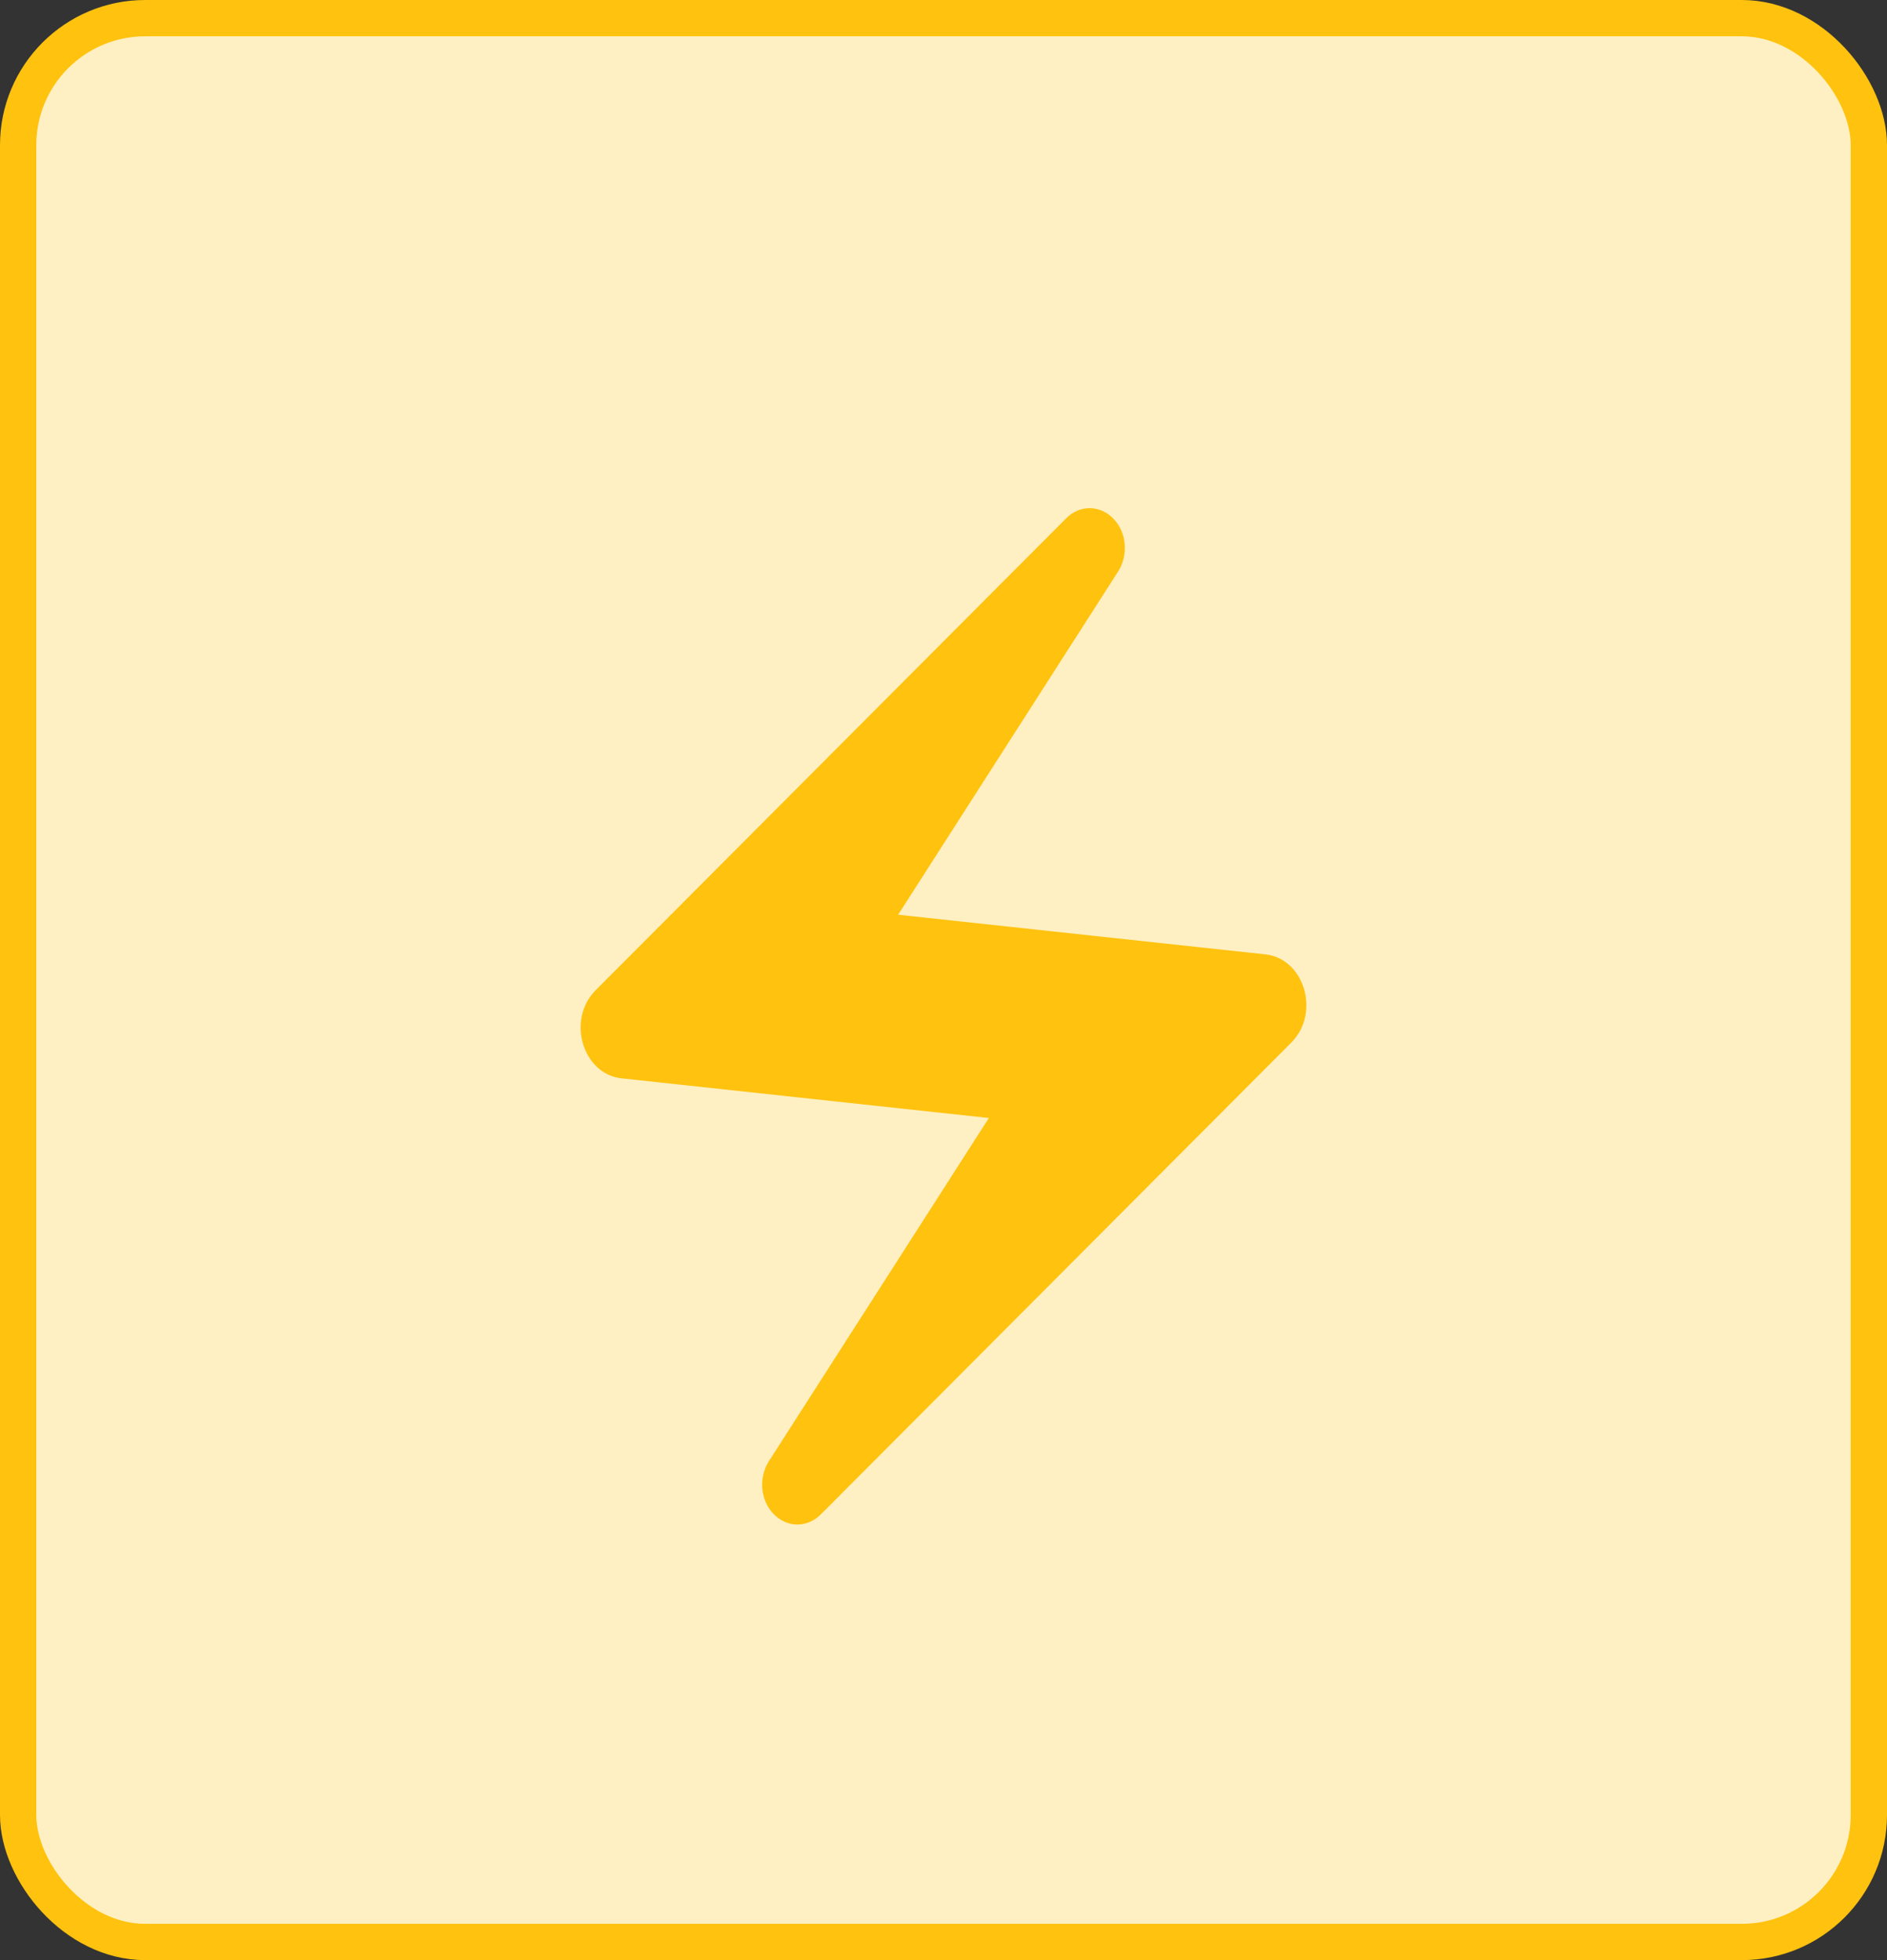 <svg width="26" height="27" viewBox="0 0 26 27" fill="none" xmlns="http://www.w3.org/2000/svg">
<rect x="0" y="0" width="26" height="27" fill="#333333" stroke="none"/>
<rect x="0.25" y="0.25" width="25.5" height="26.5" rx="1.75" fill="#FFF0C3" stroke="#FFC20E" stroke-width="0.5"/>
<path d="M14.682 7.148L8.204 13.643C7.804 14.049 8.029 14.798 8.566 14.854L13.625 15.4L10.592 20.131C10.455 20.348 10.474 20.649 10.643 20.838C10.83 21.048 11.124 21.055 11.318 20.852L17.796 14.357C18.196 13.951 17.971 13.202 17.433 13.146L12.375 12.6L15.408 7.869C15.545 7.652 15.526 7.351 15.357 7.162C15.269 7.061 15.149 7.003 15.022 7C14.896 6.997 14.774 7.051 14.682 7.148Z" fill="#FFC20E"/>
</svg>
